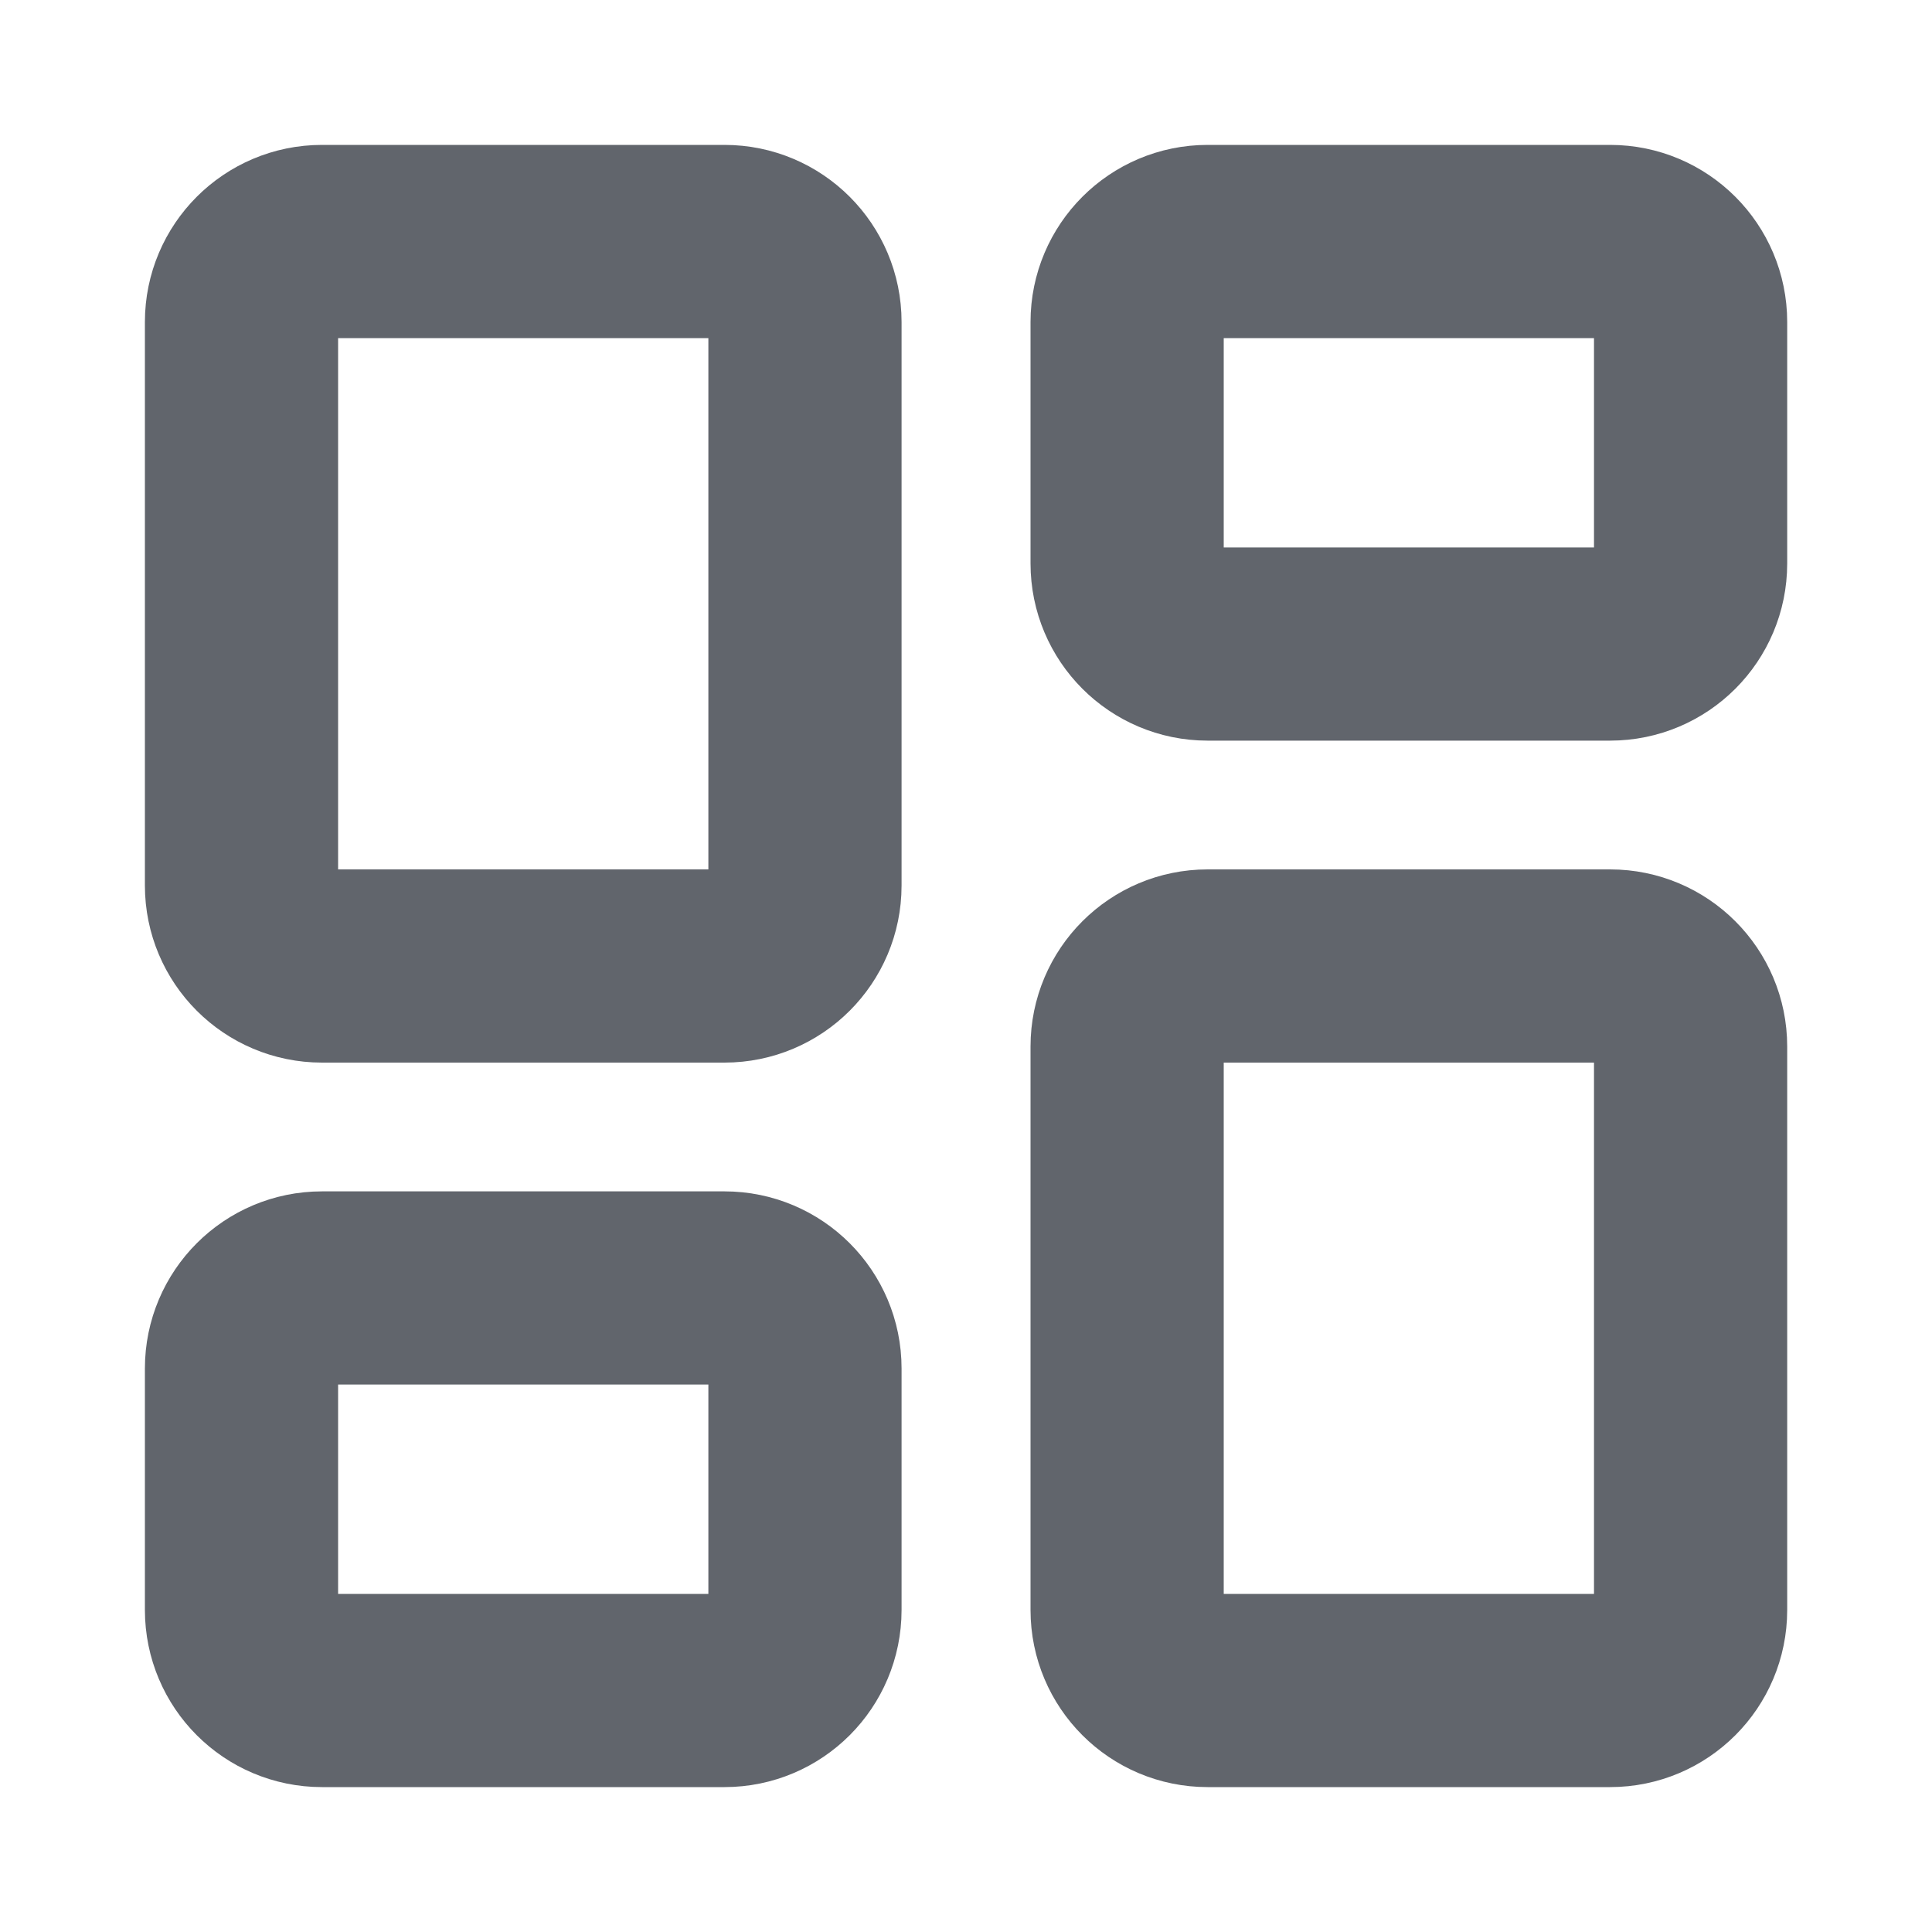 <svg width="20" height="20" viewBox="0 0 20 20" fill="none" xmlns="http://www.w3.org/2000/svg">
<path d="M7.5 2.5H3.333C2.873 2.5 2.5 2.873 2.5 3.333V9.167C2.5 9.627 2.873 10 3.333 10H7.5C7.96 10 8.333 9.627 8.333 9.167V3.333C8.333 2.873 7.96 2.5 7.5 2.5Z" stroke="#61656C" stroke-width="2" stroke-linecap="round" stroke-linejoin="round"/>
<path d="M16.668 2.5H12.501C12.041 2.5 11.668 2.873 11.668 3.333V5.833C11.668 6.294 12.041 6.667 12.501 6.667H16.668C17.128 6.667 17.501 6.294 17.501 5.833V3.333C17.501 2.873 17.128 2.5 16.668 2.5Z" stroke="#61656C" stroke-width="2" stroke-linecap="round" stroke-linejoin="round"/>
<path d="M16.668 10H12.501C12.041 10 11.668 10.373 11.668 10.833V16.667C11.668 17.127 12.041 17.5 12.501 17.5H16.668C17.128 17.5 17.501 17.127 17.501 16.667V10.833C17.501 10.373 17.128 10 16.668 10Z" stroke="#61656C" stroke-width="2" stroke-linecap="round" stroke-linejoin="round"/>
<path d="M7.5 13.333H3.333C2.873 13.333 2.5 13.706 2.5 14.166V16.666C2.5 17.127 2.873 17.5 3.333 17.5H7.5C7.96 17.5 8.333 17.127 8.333 16.666V14.166C8.333 13.706 7.96 13.333 7.5 13.333Z" stroke="#61656C" stroke-width="2" stroke-linecap="round" stroke-linejoin="round"/>
</svg>
